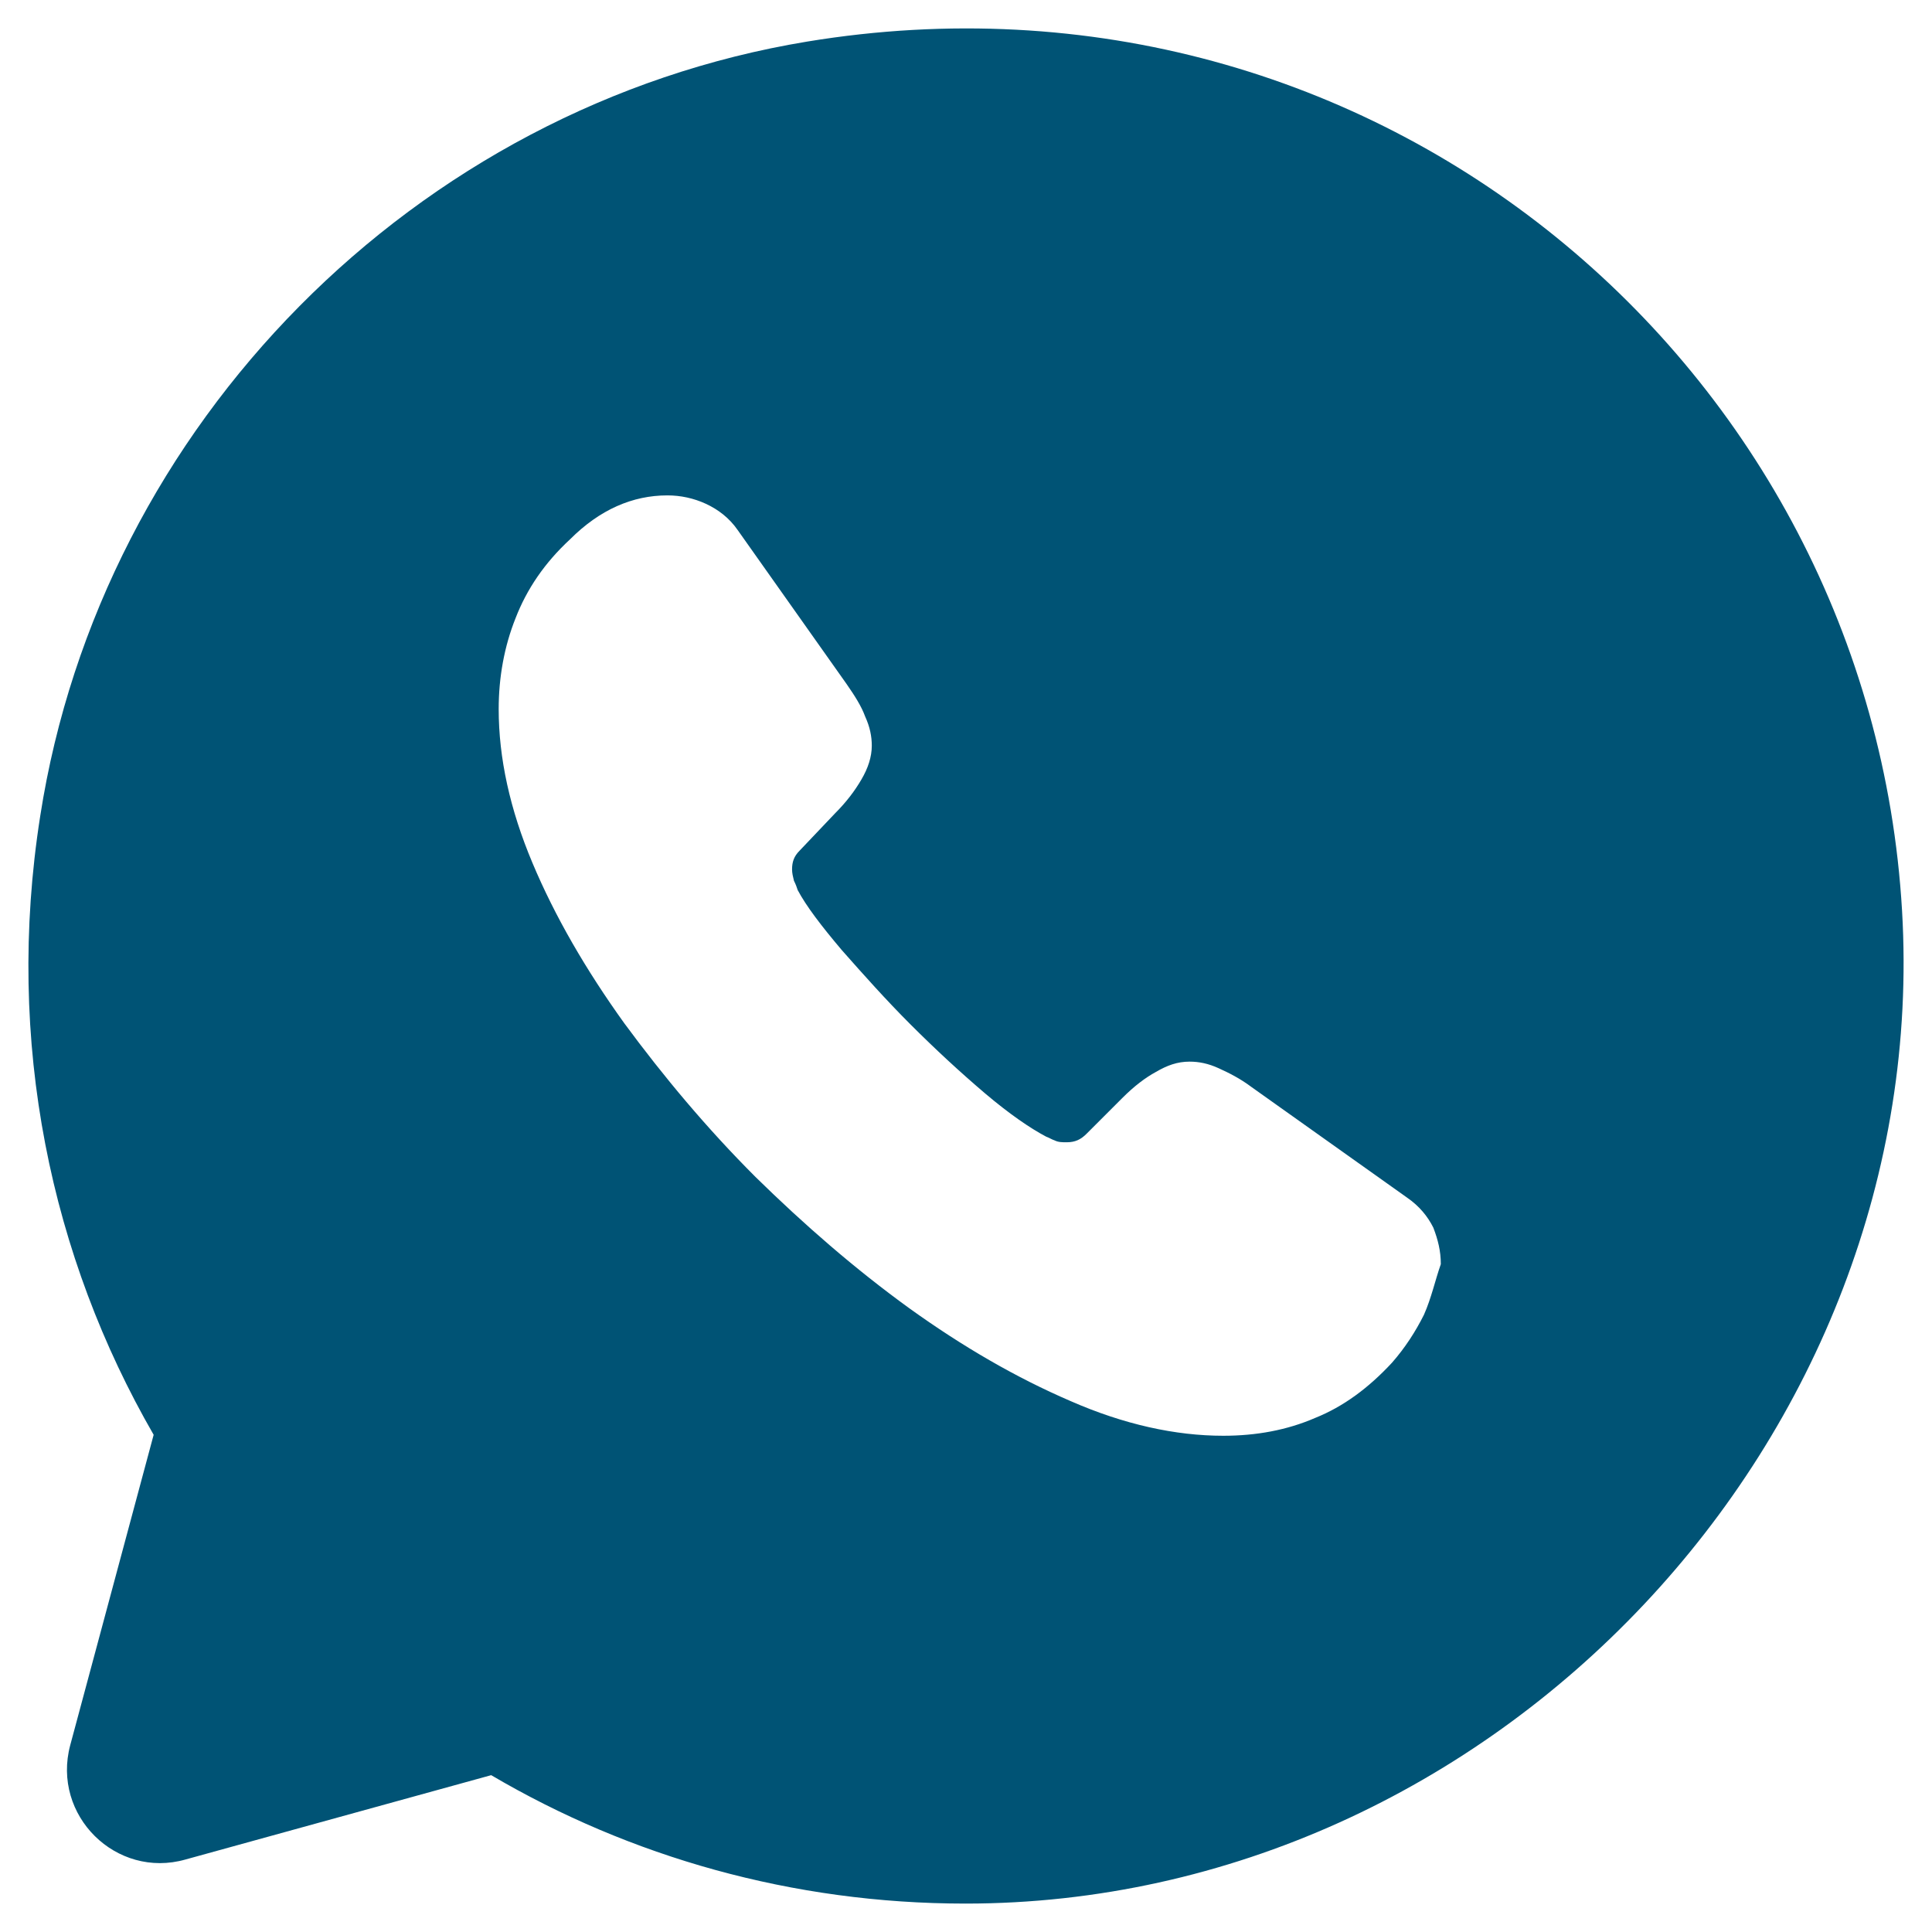 <svg width="34" height="34" viewBox="0 0 34 34" fill="none" xmlns="http://www.w3.org/2000/svg">
<path d="M33.473 16.027C32.912 6.457 24.218 -0.918 14.203 0.732C7.307 1.87 1.78 7.464 0.708 14.36C0.081 18.353 0.906 22.132 2.704 25.25L1.236 30.712C0.906 31.949 2.044 33.071 3.265 32.724L8.644 31.24C11.085 32.675 13.939 33.5 16.991 33.5C26.296 33.5 34.017 25.3 33.473 16.027ZM25.059 23.138C24.91 23.435 24.729 23.716 24.498 23.98C24.086 24.425 23.64 24.755 23.145 24.953C22.65 25.168 22.106 25.267 21.528 25.267C20.687 25.267 19.78 25.069 18.839 24.656C17.882 24.244 16.942 23.699 16.002 23.023C15.045 22.33 14.154 21.554 13.296 20.713C12.438 19.855 11.679 18.947 10.986 18.007C10.31 17.066 9.765 16.126 9.37 15.185C8.974 14.245 8.776 13.338 8.776 12.479C8.776 11.918 8.875 11.374 9.073 10.879C9.271 10.367 9.584 9.906 10.03 9.493C10.557 8.965 11.135 8.718 11.745 8.718C11.976 8.718 12.207 8.767 12.422 8.866C12.636 8.965 12.834 9.114 12.982 9.328L14.896 12.034C15.045 12.248 15.16 12.43 15.226 12.611C15.309 12.793 15.342 12.958 15.342 13.123C15.342 13.321 15.276 13.519 15.16 13.717C15.045 13.915 14.896 14.113 14.698 14.311L14.071 14.971C13.972 15.07 13.939 15.169 13.939 15.301C13.939 15.367 13.956 15.433 13.972 15.499C14.005 15.565 14.022 15.614 14.038 15.664C14.187 15.944 14.451 16.291 14.814 16.72C15.193 17.149 15.589 17.594 16.018 18.023C16.464 18.469 16.893 18.865 17.338 19.244C17.767 19.607 18.13 19.855 18.41 20.003C18.46 20.02 18.509 20.053 18.559 20.069C18.625 20.102 18.691 20.102 18.773 20.102C18.922 20.102 19.021 20.053 19.12 19.954L19.747 19.327C19.961 19.112 20.159 18.964 20.341 18.865C20.539 18.749 20.72 18.683 20.934 18.683C21.099 18.683 21.265 18.716 21.446 18.799C21.627 18.881 21.825 18.98 22.023 19.129L24.762 21.076C24.977 21.224 25.125 21.406 25.224 21.604C25.306 21.818 25.356 22.016 25.356 22.247C25.257 22.528 25.191 22.841 25.059 23.138Z" fill="#005375"/>
</svg>
